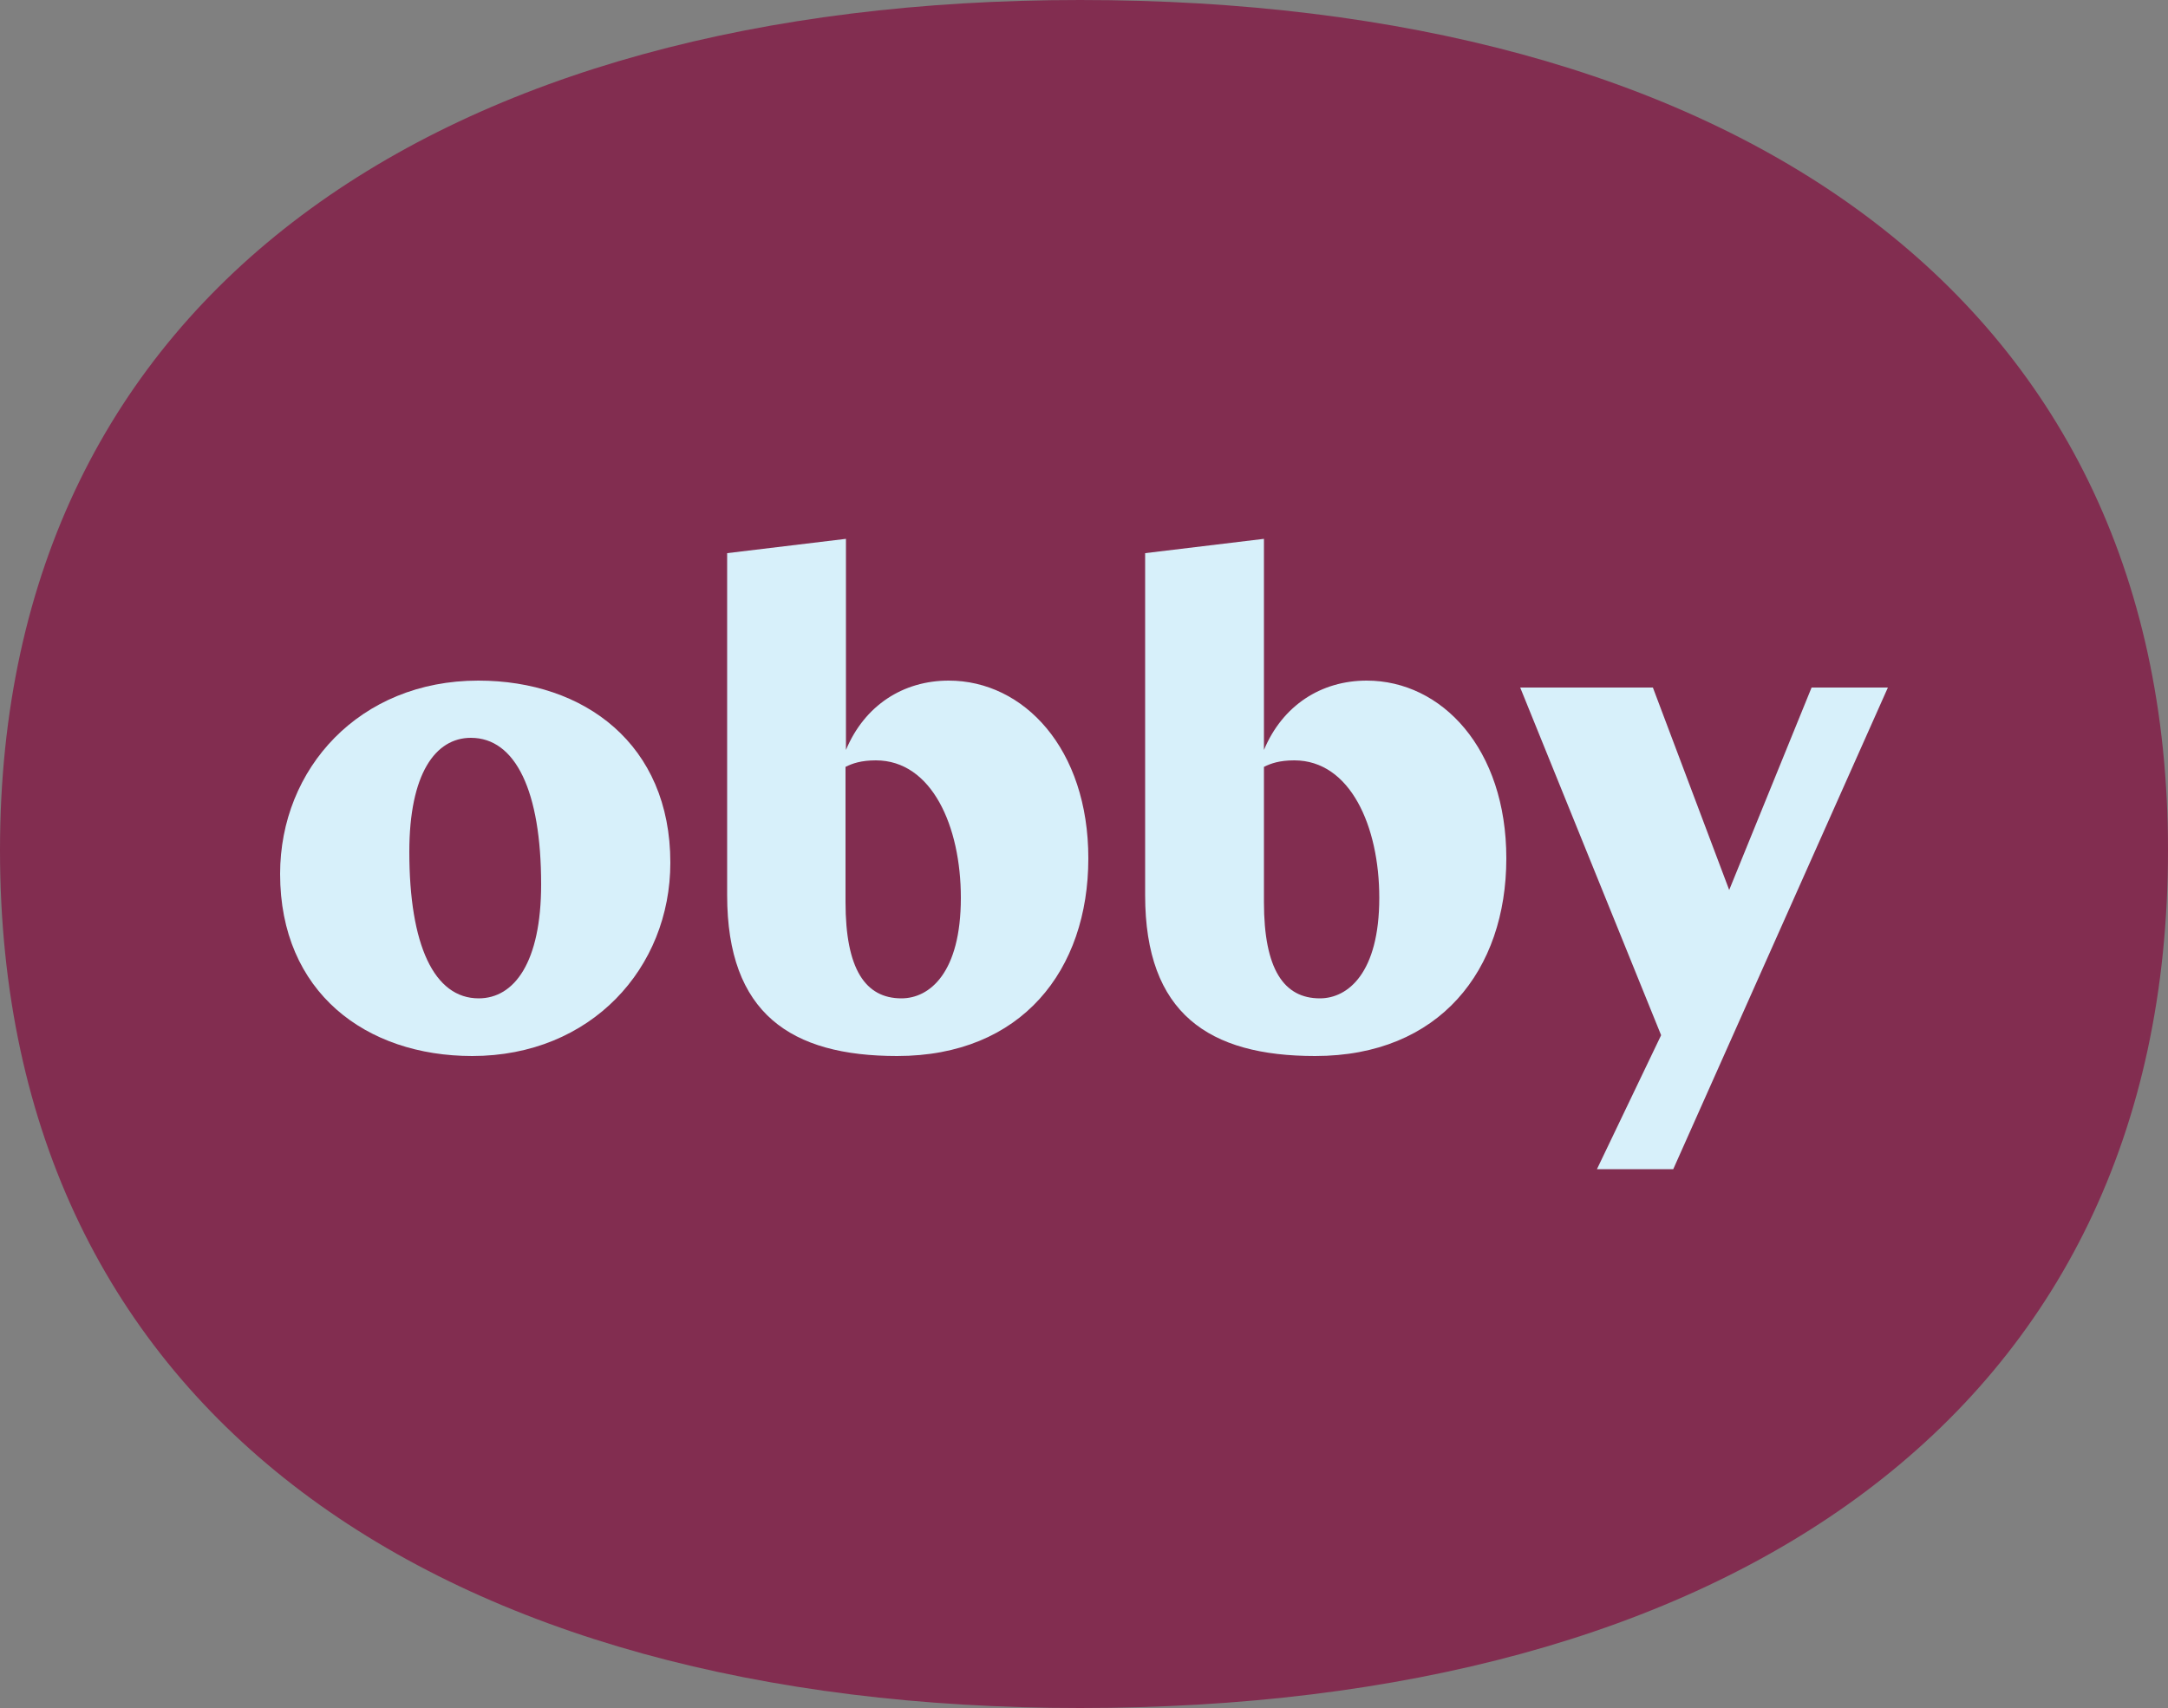 <?xml version="1.0" encoding="UTF-8"?>
<svg width="500px" height="394px" viewBox="0 0 500 394" version="1.1" xmlns="http://www.w3.org/2000/svg" xmlns:xlink="http://www.w3.org/1999/xlink">
    <rect x="0" y="0" width="500" height="394" fill="#808080" stroke="none"/>
    <!-- Generator: Sketch 50.2 (55047) - http://www.bohemiancoding.com/sketch -->
    <title>OBBY_LOGO_RGB_RED</title>
    <desc>Created with Sketch.</desc>
    <defs></defs>
    <g id="OBBY_LOGO_RGB_RED" stroke="none" stroke-width="1" fill="none" fill-rule="evenodd">
        <g id="OBBY_LOGO_RGB_COLOURWAYS_10" fill-rule="nonzero">
            <path d="M249.1,0 C102.5,0 0,67.1 0,196.1 C0,326.9 102.5,394 249.1,394 C397.5,394 500,326.9 500,196.1 C500,67.1 397.5,0 249.1,0 Z" id="Shape" fill="#822D50"></path>
            <g id="Group" transform="translate(64, 124)" fill="#D7F0FA">
                <path d="M46.3,33 C18.9,33 0.6,53.3 0.6,77.6 C0.6,104.9 20.4,119.6 44.9,119.6 C72.3,119.6 90.6,99.3 90.6,75 C90.6,47.7 70.8,33 46.3,33 Z M46.4,106.3 C36.1,106.3 30.4,94 30.4,72.5 C30.4,54.5 36.4,46.2 44.6,46.2 C54.9,46.2 60.8,58.5 60.8,80 C60.8,98 54.6,106.3 46.4,106.3 Z" id="Shape"></path>
                <path d="M154.8,33 C144.3,33 135.4,38.7 131.1,49 L131.1,0.3 L103.7,3.6 L103.7,82.5 C103.7,109.8 118.4,119.6 142.9,119.6 C171.6,119.6 187,99.8 187,74 C187,48.7 172.1,33 154.8,33 Z M143.9,106.3 C135.6,106.3 131,99.6 131,84.1 L131,52.9 C132.6,52.1 134.6,51.4 138,51.4 C150.9,51.4 157.6,66.6 157.6,83.1 C157.6,100.4 150.4,106.3 143.9,106.3 Z" id="Shape"></path>
                <path d="M251.2,33 C240.7,33 231.8,38.7 227.5,49 L227.5,0.3 L200.1,3.6 L200.1,82.5 C200.1,109.8 214.8,119.6 239.3,119.6 C268,119.6 283.4,99.8 283.4,74 C283.4,48.7 268.5,33 251.2,33 Z M240.4,106.3 C232.1,106.3 227.5,99.6 227.5,84.1 L227.5,52.9 C229.1,52.1 231.1,51.4 234.5,51.4 C247.4,51.4 254.1,66.6 254.1,83.1 C254.1,100.4 246.9,106.3 240.4,106.3 Z" id="Shape"></path>
                <polygon id="Shape" points="353.8 34.6 334.8 81.3 317.2 34.6 286.6 34.6 319.1 114.8 304.3 145.7 321.9 145.7 371.4 34.6"></polygon>
            </g>
        </g>
    </g>
</svg>